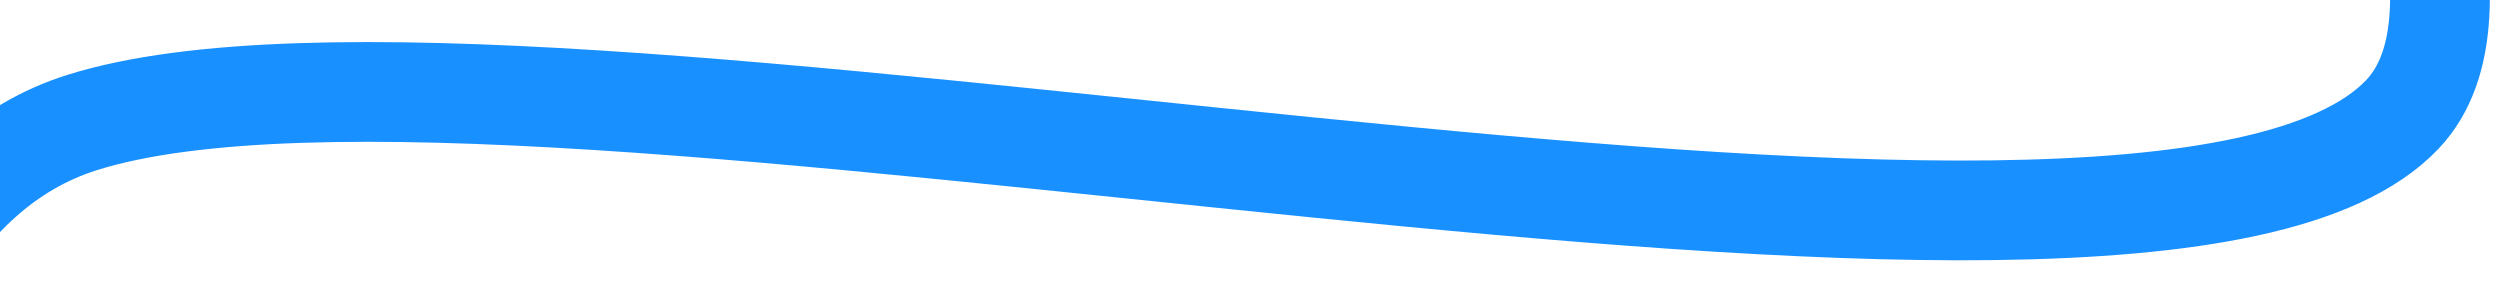 ﻿<?xml version="1.0" encoding="utf-8"?>
<svg version="1.1" xmlns:xlink="http://www.w3.org/1999/xlink" width="50px" height="6px" preserveAspectRatio="xMinYMid meet" viewBox="114 181  50 4" xmlns="http://www.w3.org/2000/svg">
  <g transform="matrix(-0.423 0.906 -0.906 -0.423 363.598 134.362 )">
    <path d="M 460.842 0.325  C 460.842 0.325  443.89 13.193  440.052 22.117  C 434.077 36.008  429.269 84.064  420.152 83.773  C 412.978 83.547  407.719 42.465  400.56 41.477  C 393.418 40.495  383.908 68.814  378.33 77.857  C 374.105 84.705  363.57 101.559  358.738 96.601  C 347.227 84.785  350.662 10.15  338.644 0.605  C 333.469 -3.505  323.302 14.452  318.925 21.375  C 313.745 29.571  304.998 53.303  298.453 54.807  C 293.452 55.96  284.377 40.976  279.363 41.888  C 273.753 42.906  264.558 58.336  259.52 63.42  C 254.909 68.072  244.902 77.09  239.801 75.576  C 234.131 73.897  225.133 55.835  219.456 54.301  C 214.527 52.967  204.852 60.632  200.115 63.67  C 195.168 66.844  185.33 75.591  180.145 75.13  C 174.987 74.674  165.517 63.861  160.364 63.164  C 155.407 62.492  144.858 68.122  140.488 63.354  C 134.175 56.461  127.791 23.736  120.707 21.37  C 115.535 19.645  105.786 37.151  100.74 34.293  C 94.578 30.804  87.451 3.297  81.148 1.046  C 75.677 -0.909  64.978 12.913  61.334 21.375  C 55.269 35.461  50.614 84.545  41.364 84.194  C 34.124 83.918  28.755 41.021  21.521 41.643  C 12.879 42.38  0.045 96.351  0.045 96.351  " stroke-width="1.995" stroke="#1890ff" fill="none" transform="matrix(1 0 0 1 8 141 )" />
  </g>
</svg>